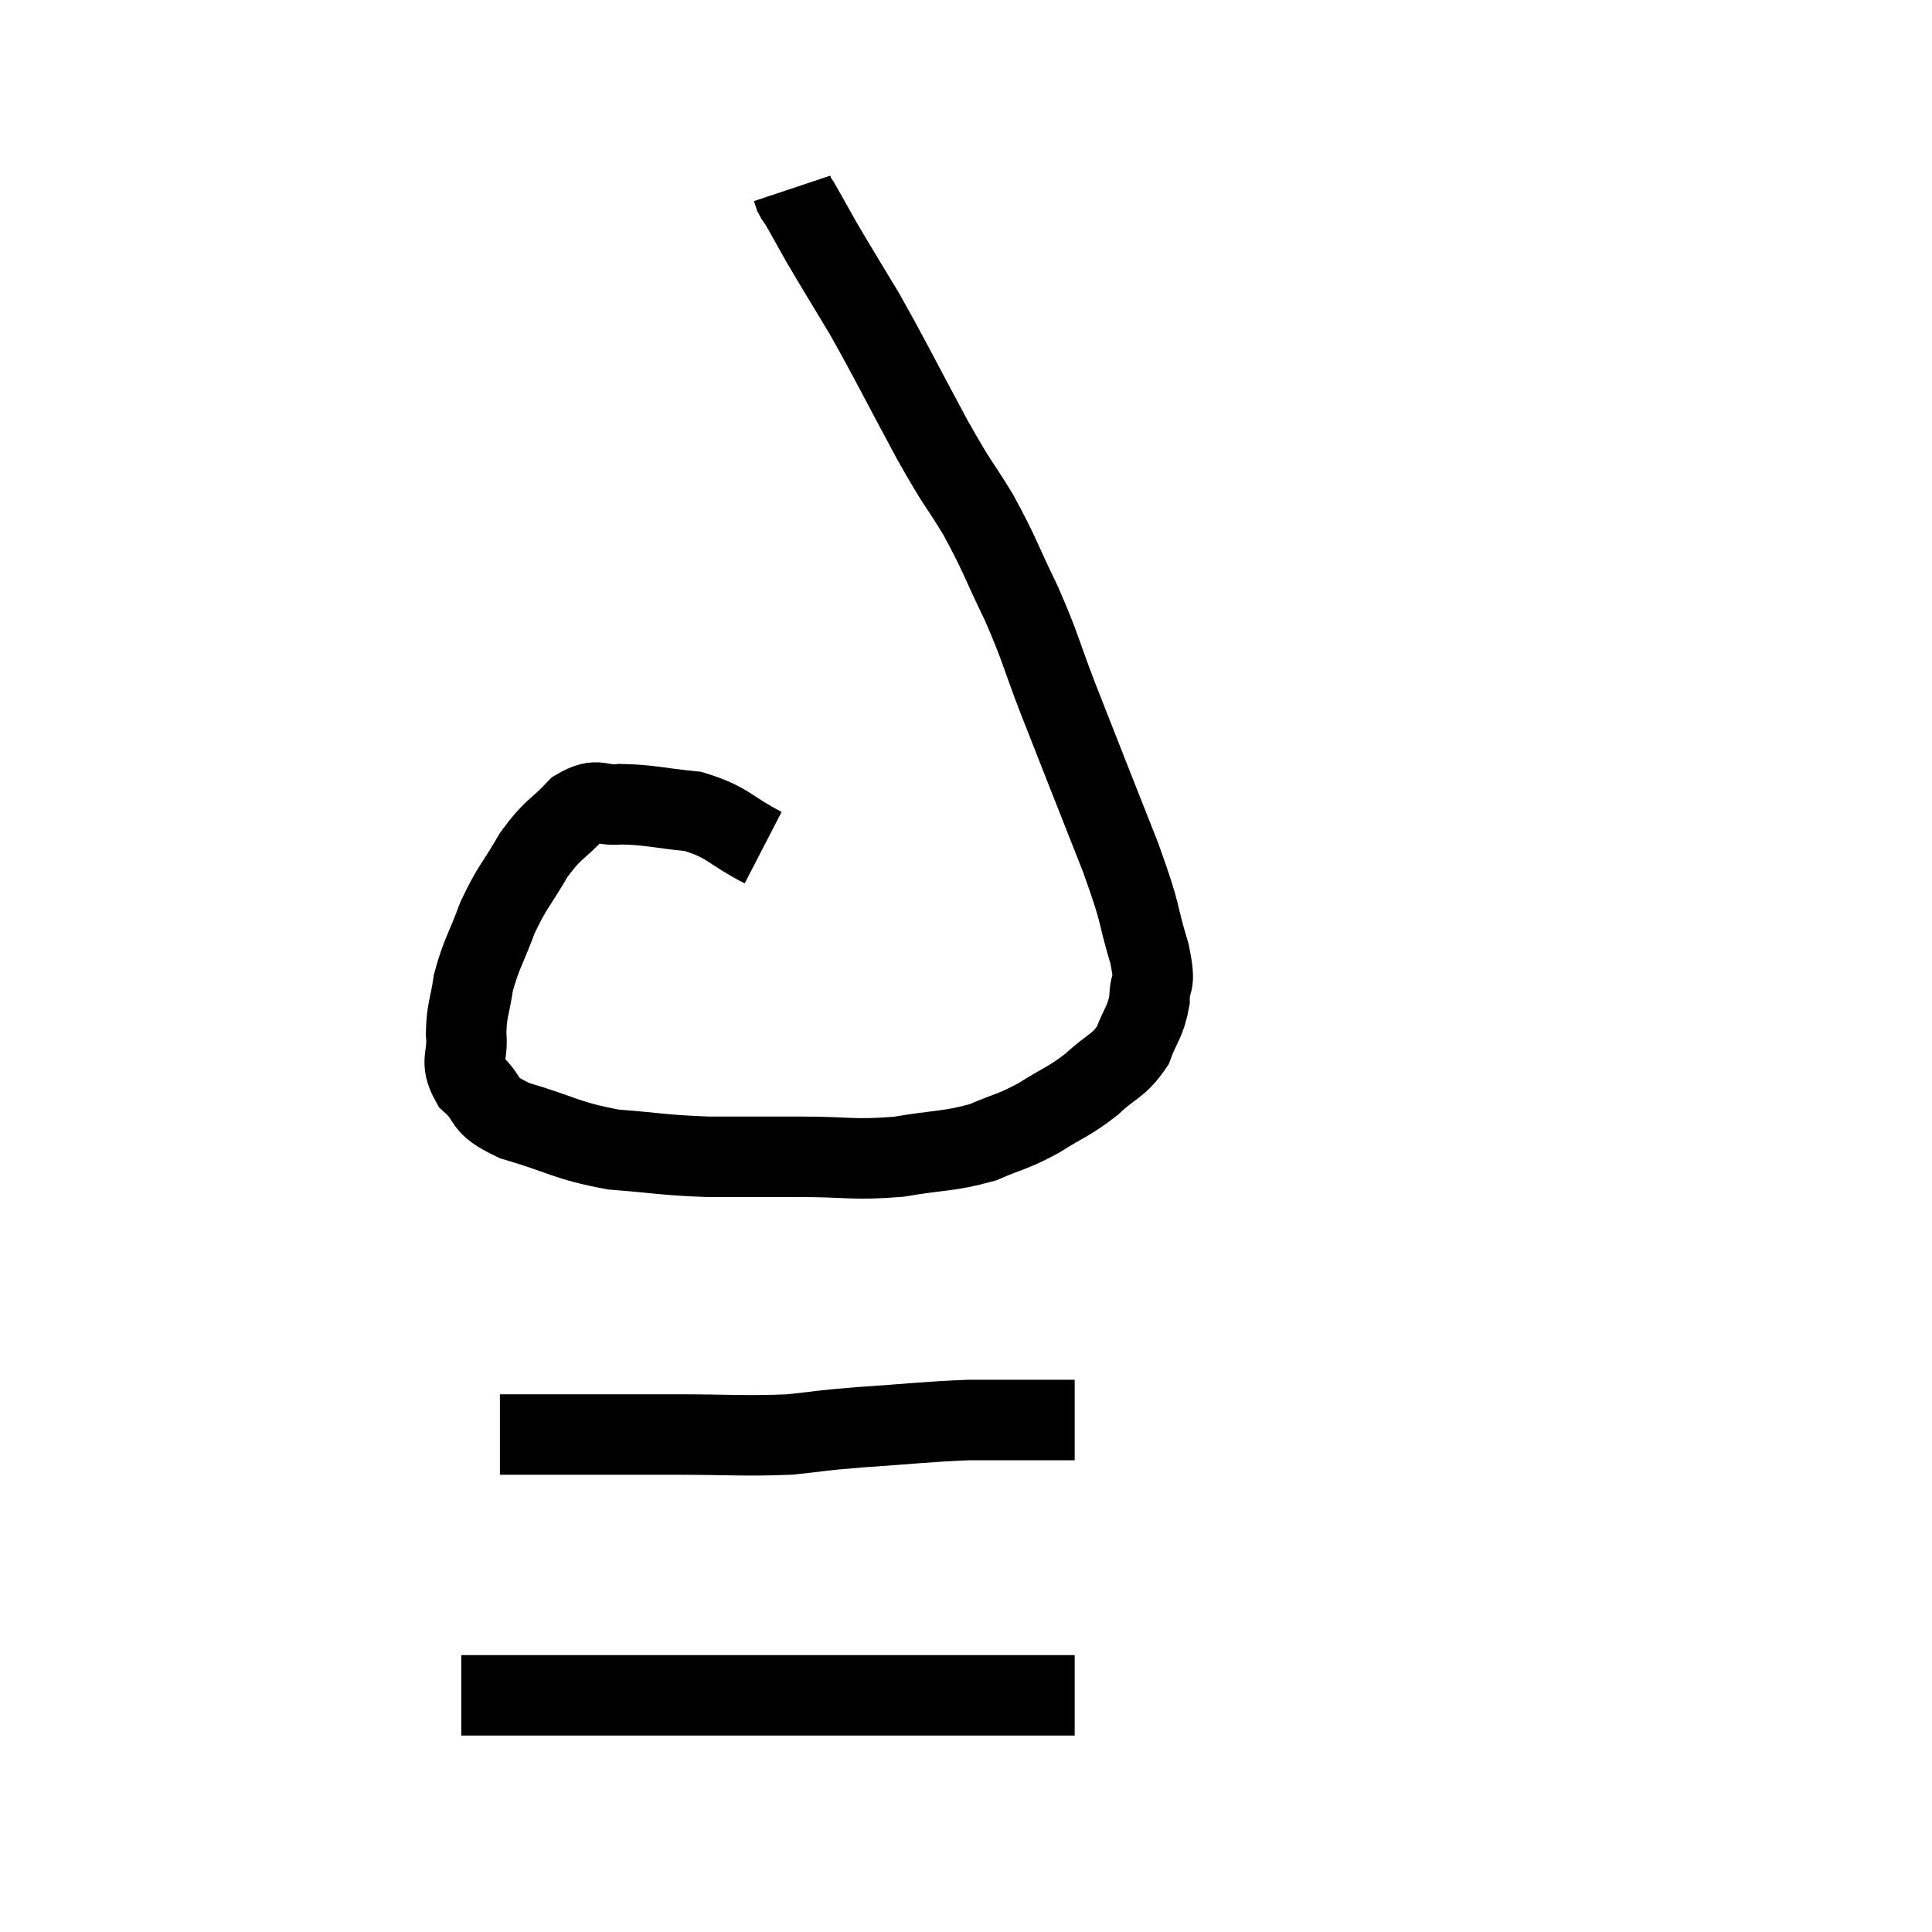 <svg width="48" height="48" viewBox="0 0 48 48" xmlns="http://www.w3.org/2000/svg"><path d="M 18.96 21.06 C 18.09 20.61, 18.105 20.43, 17.22 20.16 C 16.32 20.07, 16.14 19.995, 15.42 19.98 C 14.88 20.04, 14.88 19.785, 14.34 20.1 C 13.8 20.67, 13.755 20.565, 13.26 21.24 C 12.81 22.02, 12.735 22.005, 12.36 22.8 C 12.06 23.61, 11.955 23.7, 11.76 24.42 C 11.67 25.05, 11.595 25.065, 11.58 25.68 C 11.64 26.28, 11.4 26.34, 11.7 26.88 C 12.24 27.36, 11.895 27.42, 12.78 27.84 C 14.01 28.2, 14.04 28.335, 15.24 28.56 C 16.41 28.65, 16.425 28.695, 17.58 28.74 C 18.72 28.74, 18.675 28.74, 19.86 28.74 C 21.09 28.74, 21.18 28.83, 22.32 28.74 C 23.37 28.56, 23.55 28.62, 24.42 28.38 C 25.11 28.08, 25.125 28.14, 25.8 27.78 C 26.46 27.36, 26.535 27.39, 27.12 26.94 C 27.63 26.46, 27.78 26.505, 28.14 25.98 C 28.35 25.41, 28.455 25.41, 28.56 24.84 C 28.56 24.27, 28.74 24.585, 28.56 23.7 C 28.2 22.5, 28.41 22.89, 27.84 21.3 C 27.06 19.32, 26.895 18.915, 26.28 17.34 C 25.83 16.17, 25.875 16.14, 25.38 15 C 24.84 13.89, 24.855 13.8, 24.3 12.78 C 23.73 11.85, 23.865 12.165, 23.16 10.92 C 22.32 9.36, 22.17 9.03, 21.48 7.8 C 20.94 6.9, 20.805 6.69, 20.4 6 C 20.13 5.52, 20.025 5.325, 19.86 5.04 C 19.8 4.95, 19.785 4.95, 19.74 4.86 L 19.68 4.68" fill="none" stroke="black" stroke-width="2"></path><path d="M 12.42 35.64 C 13.29 35.64, 13.08 35.64, 14.16 35.64 C 15.45 35.64, 15.375 35.64, 16.74 35.64 C 18.18 35.64, 18.465 35.685, 19.62 35.64 C 20.49 35.55, 20.25 35.55, 21.36 35.46 C 22.71 35.37, 22.965 35.325, 24.06 35.28 C 24.9 35.28, 25.125 35.28, 25.74 35.28 C 26.13 35.28, 26.28 35.28, 26.52 35.28 C 26.61 35.28, 26.655 35.28, 26.7 35.28 L 26.7 35.28" fill="none" stroke="black" stroke-width="2"></path><path d="M 11.46 42.12 C 12.63 42.12, 12.54 42.12, 13.8 42.12 C 15.15 42.12, 15.15 42.12, 16.5 42.12 C 17.85 42.12, 17.745 42.12, 19.2 42.12 C 20.76 42.12, 20.895 42.12, 22.32 42.12 C 23.61 42.12, 23.88 42.12, 24.9 42.12 C 25.65 42.12, 25.995 42.12, 26.4 42.12 C 26.46 42.12, 26.445 42.12, 26.52 42.12 L 26.7 42.12" fill="none" stroke="black" stroke-width="2"></path></svg>